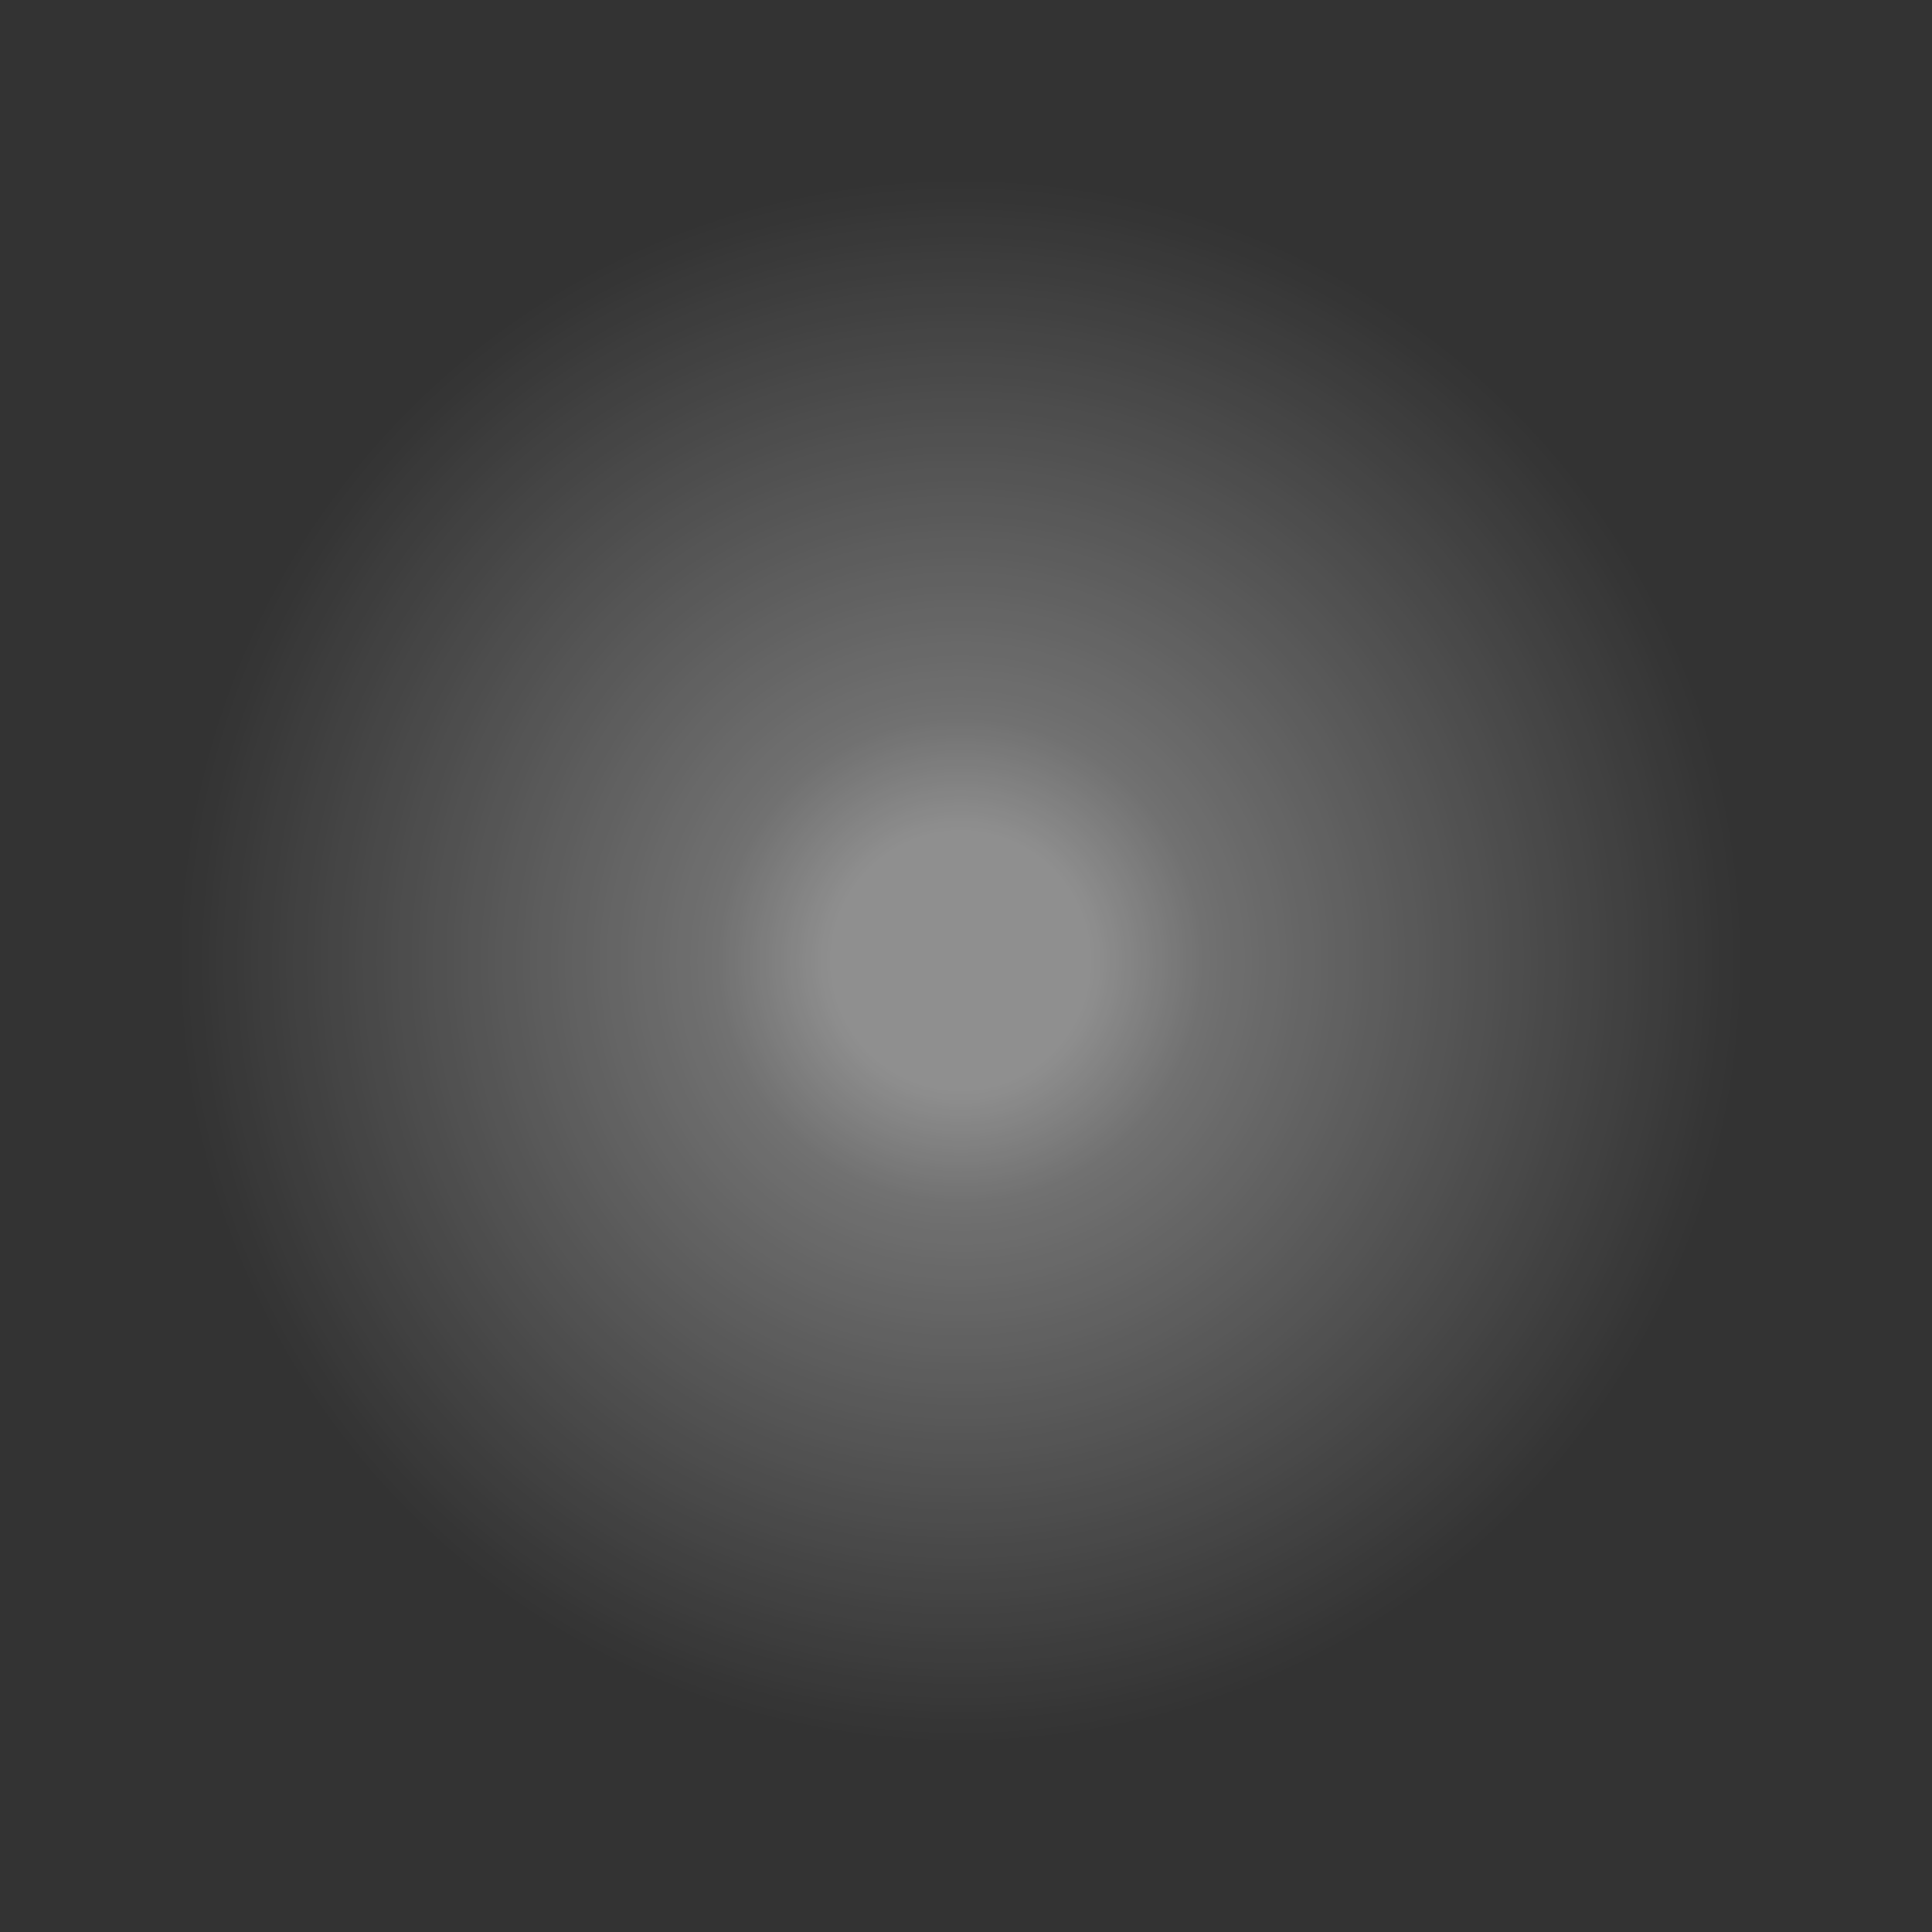 <?xml version="1.0" encoding="UTF-8" standalone="no"?>
<svg xmlns:xlink="http://www.w3.org/1999/xlink" height="18.2px" width="18.2px" xmlns="http://www.w3.org/2000/svg">
  <rect width="100%" height="100%" fill="#333333" stroke="none"/>
  <g transform="matrix(1.0, 0.0, 0.0, 1.0, 26.25, 33.35)">
    <path d="M-23.6 -30.7 Q-20.95 -33.4 -17.15 -33.35 -13.4 -33.4 -10.7 -30.7 -8.05 -28.05 -8.05 -24.25 -8.05 -20.5 -10.7 -17.8 -13.4 -15.15 -17.15 -15.15 -20.95 -15.15 -23.6 -17.8 -26.25 -20.5 -26.25 -24.25 -26.25 -28.05 -23.6 -30.7" fill="url(#gradient0)" fill-rule="evenodd" stroke="none"/>
  </g>
  <defs>
    <radialGradient cx="0" cy="0" gradientTransform="matrix(0.009, 0.0, 0.0, 0.009, -17.2, -24.3)" gradientUnits="userSpaceOnUse" id="gradient0" r="819.2" spreadMethod="pad">
      <stop offset="0.165" stop-color="#ffffff" stop-opacity="0.451"/>
      <stop offset="0.314" stop-color="#ffffff" stop-opacity="0.302"/>
      <stop offset="1.0" stop-color="#ffffff" stop-opacity="0.0"/>
    </radialGradient>
  </defs>
</svg>
